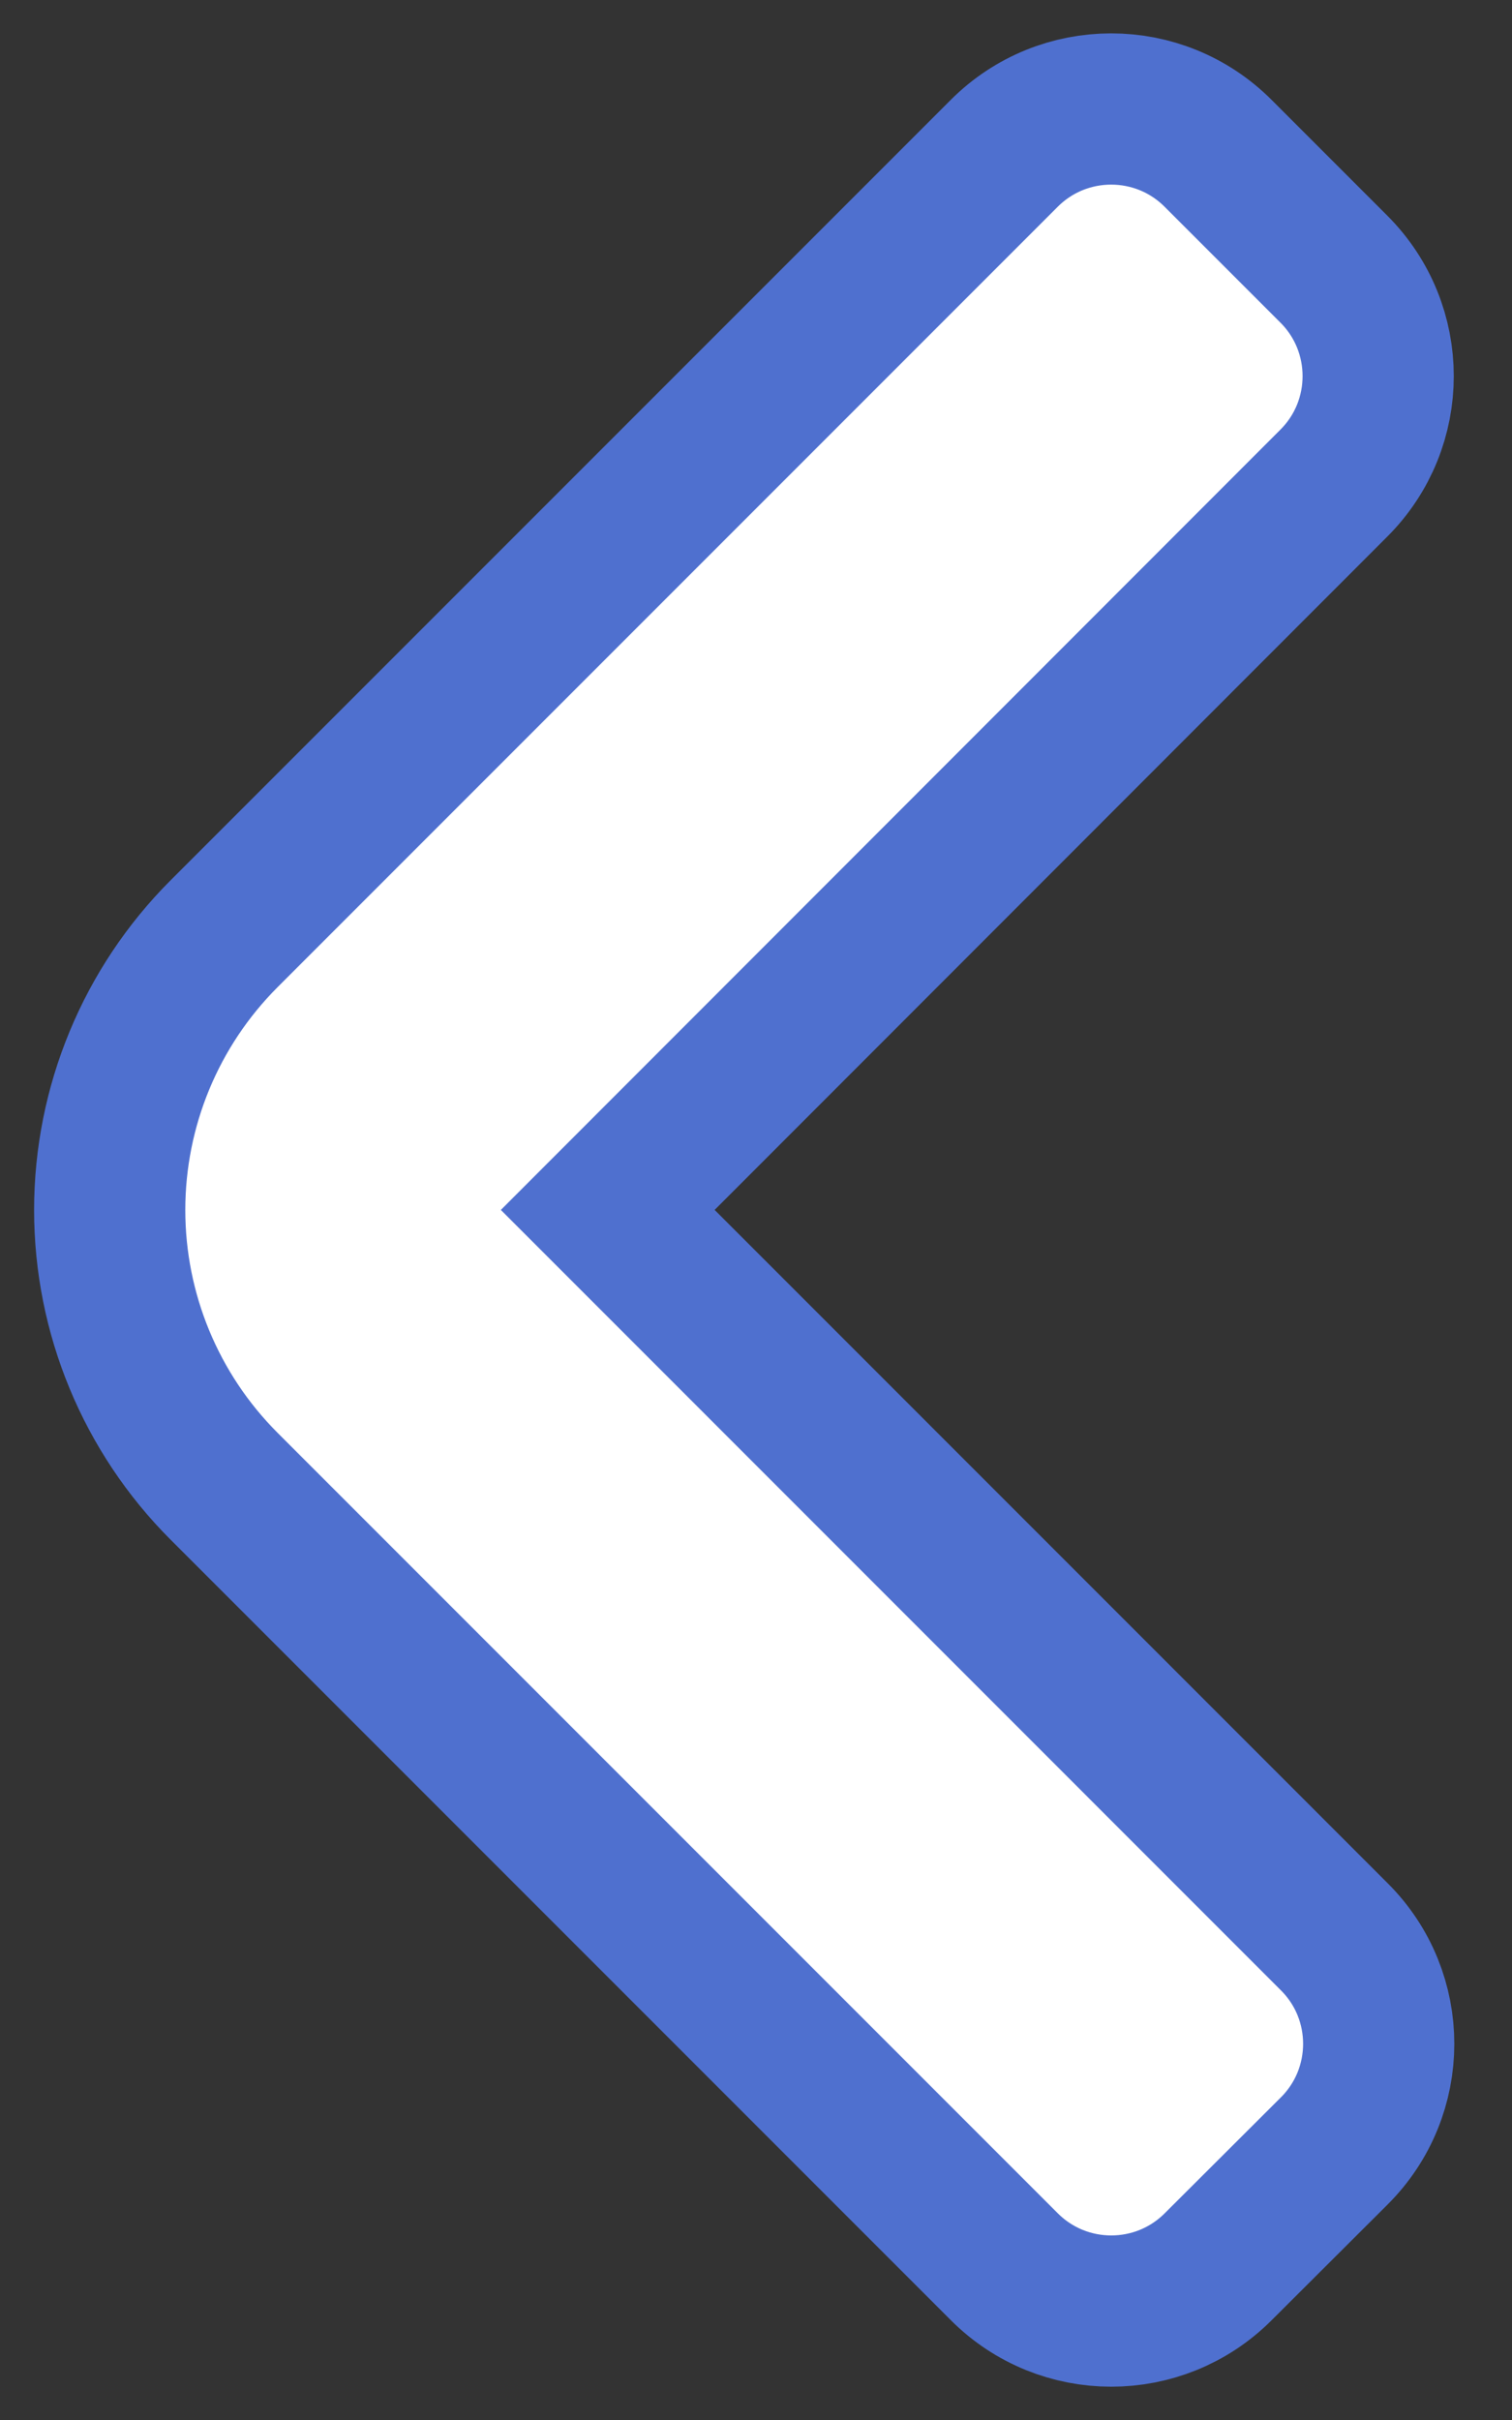 <svg width="20" height="32" viewBox="0 0 20 32" fill="none" xmlns="http://www.w3.org/2000/svg">
<rect x="0" y="0" width="20" height="32" fill="#333333" stroke="none"/>
<path d="M2.964 19.653L2.964 19.653L13.285 29.974C14.065 30.754 15.33 30.755 16.111 29.976L17.649 28.442C18.432 27.661 18.433 26.393 17.651 25.612L8.039 15.999L17.645 6.387C18.425 5.606 18.425 4.34 17.644 3.559L16.112 2.027C15.331 1.246 14.065 1.246 13.284 2.027L2.964 12.347L2.964 12.347C1.995 13.316 1.451 14.63 1.451 16C1.451 17.37 1.995 18.684 2.964 19.653Z" fill="white" stroke="#4F70CF" stroke-width="2"/>
</svg>
